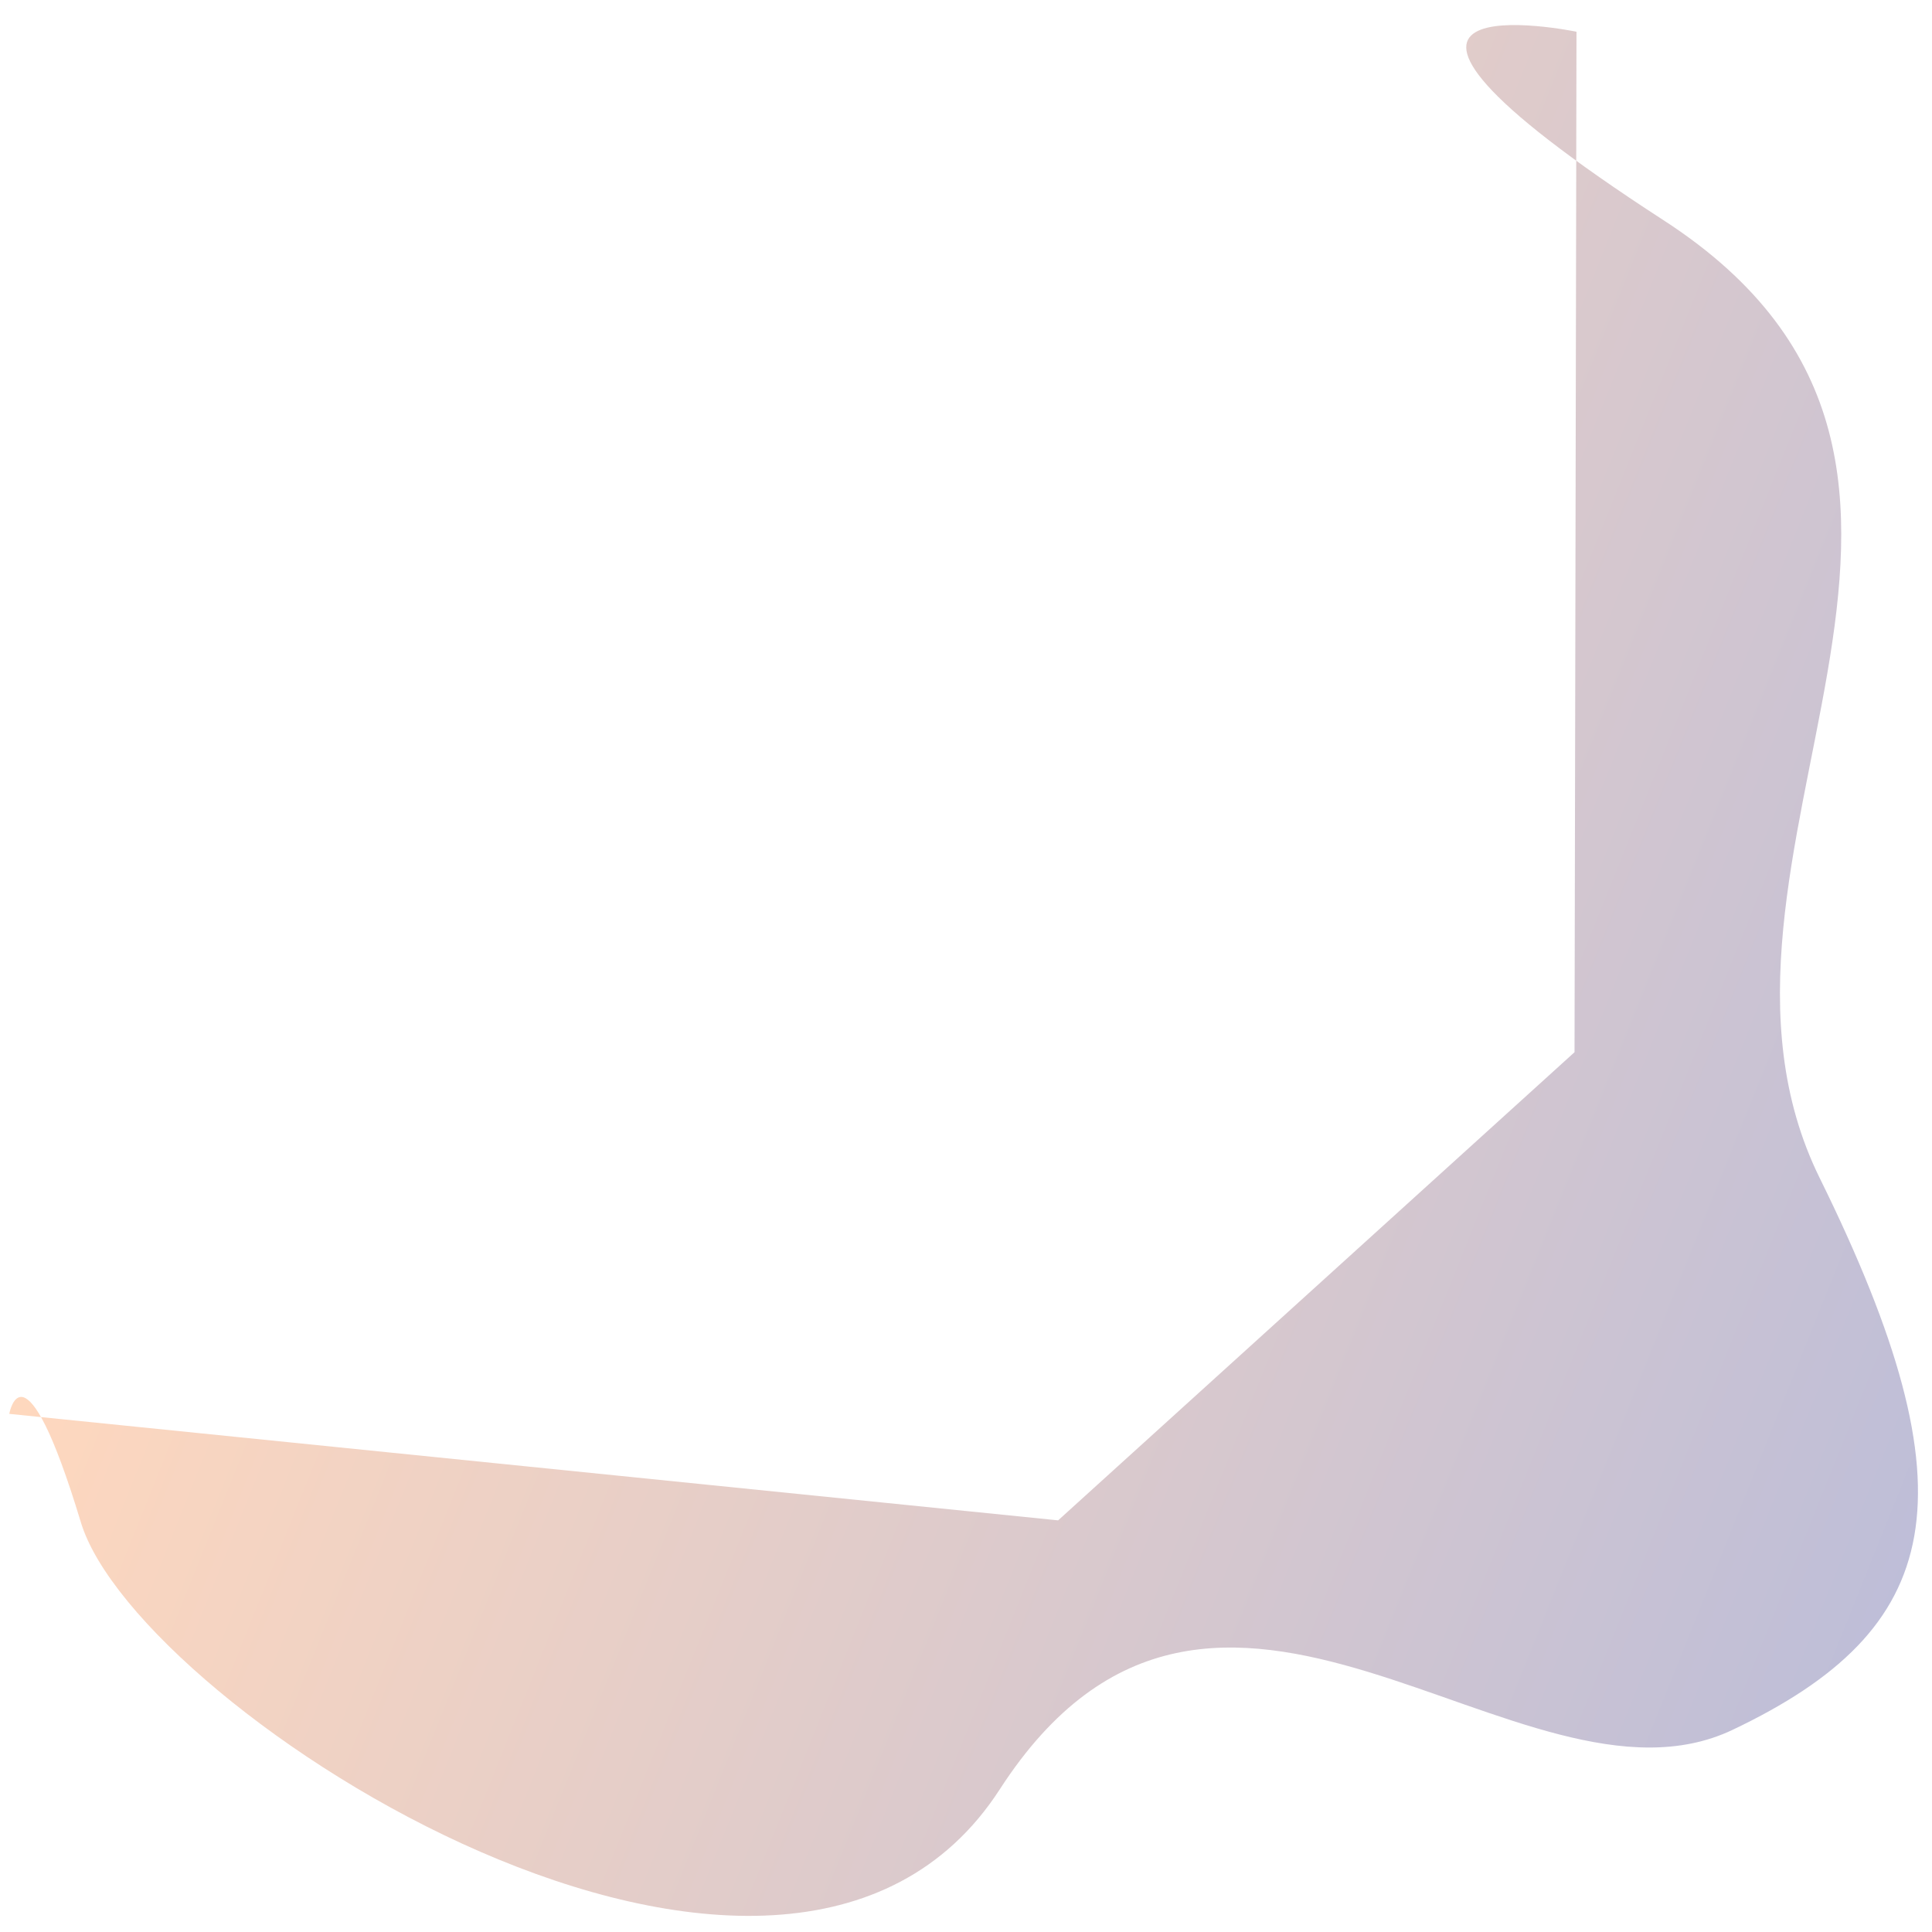 <svg width="76" height="76" viewBox="0 0 76 76" fill="none" xmlns="http://www.w3.org/2000/svg">
<path opacity="0.253" fill-rule="evenodd" clip-rule="evenodd" d="M0.364 55.618C0.364 55.618 0.935 52.463 3.181 59.883C5.427 67.302 30.826 83.54 39.328 70.389C47.83 57.239 59.85 71.996 68.153 68.049C76.457 64.102 77.772 58.893 71.583 46.342C65.394 33.791 80.618 18.497 65.442 8.665C50.267 -1.168 62.015 1.248 62.015 1.248L61.938 41.391L41.624 59.807L0.364 55.618Z" fill="url(#paint0_linear)"/>
<defs>
<linearGradient id="paint0_linear" x1="12.327" y1="25.614" x2="78.763" y2="52.284" gradientUnits="userSpaceOnUse">
<stop stop-color="#FF6600"/>
<stop offset="1" stop-color="#010066"/>
</linearGradient>
</defs>
</svg>
